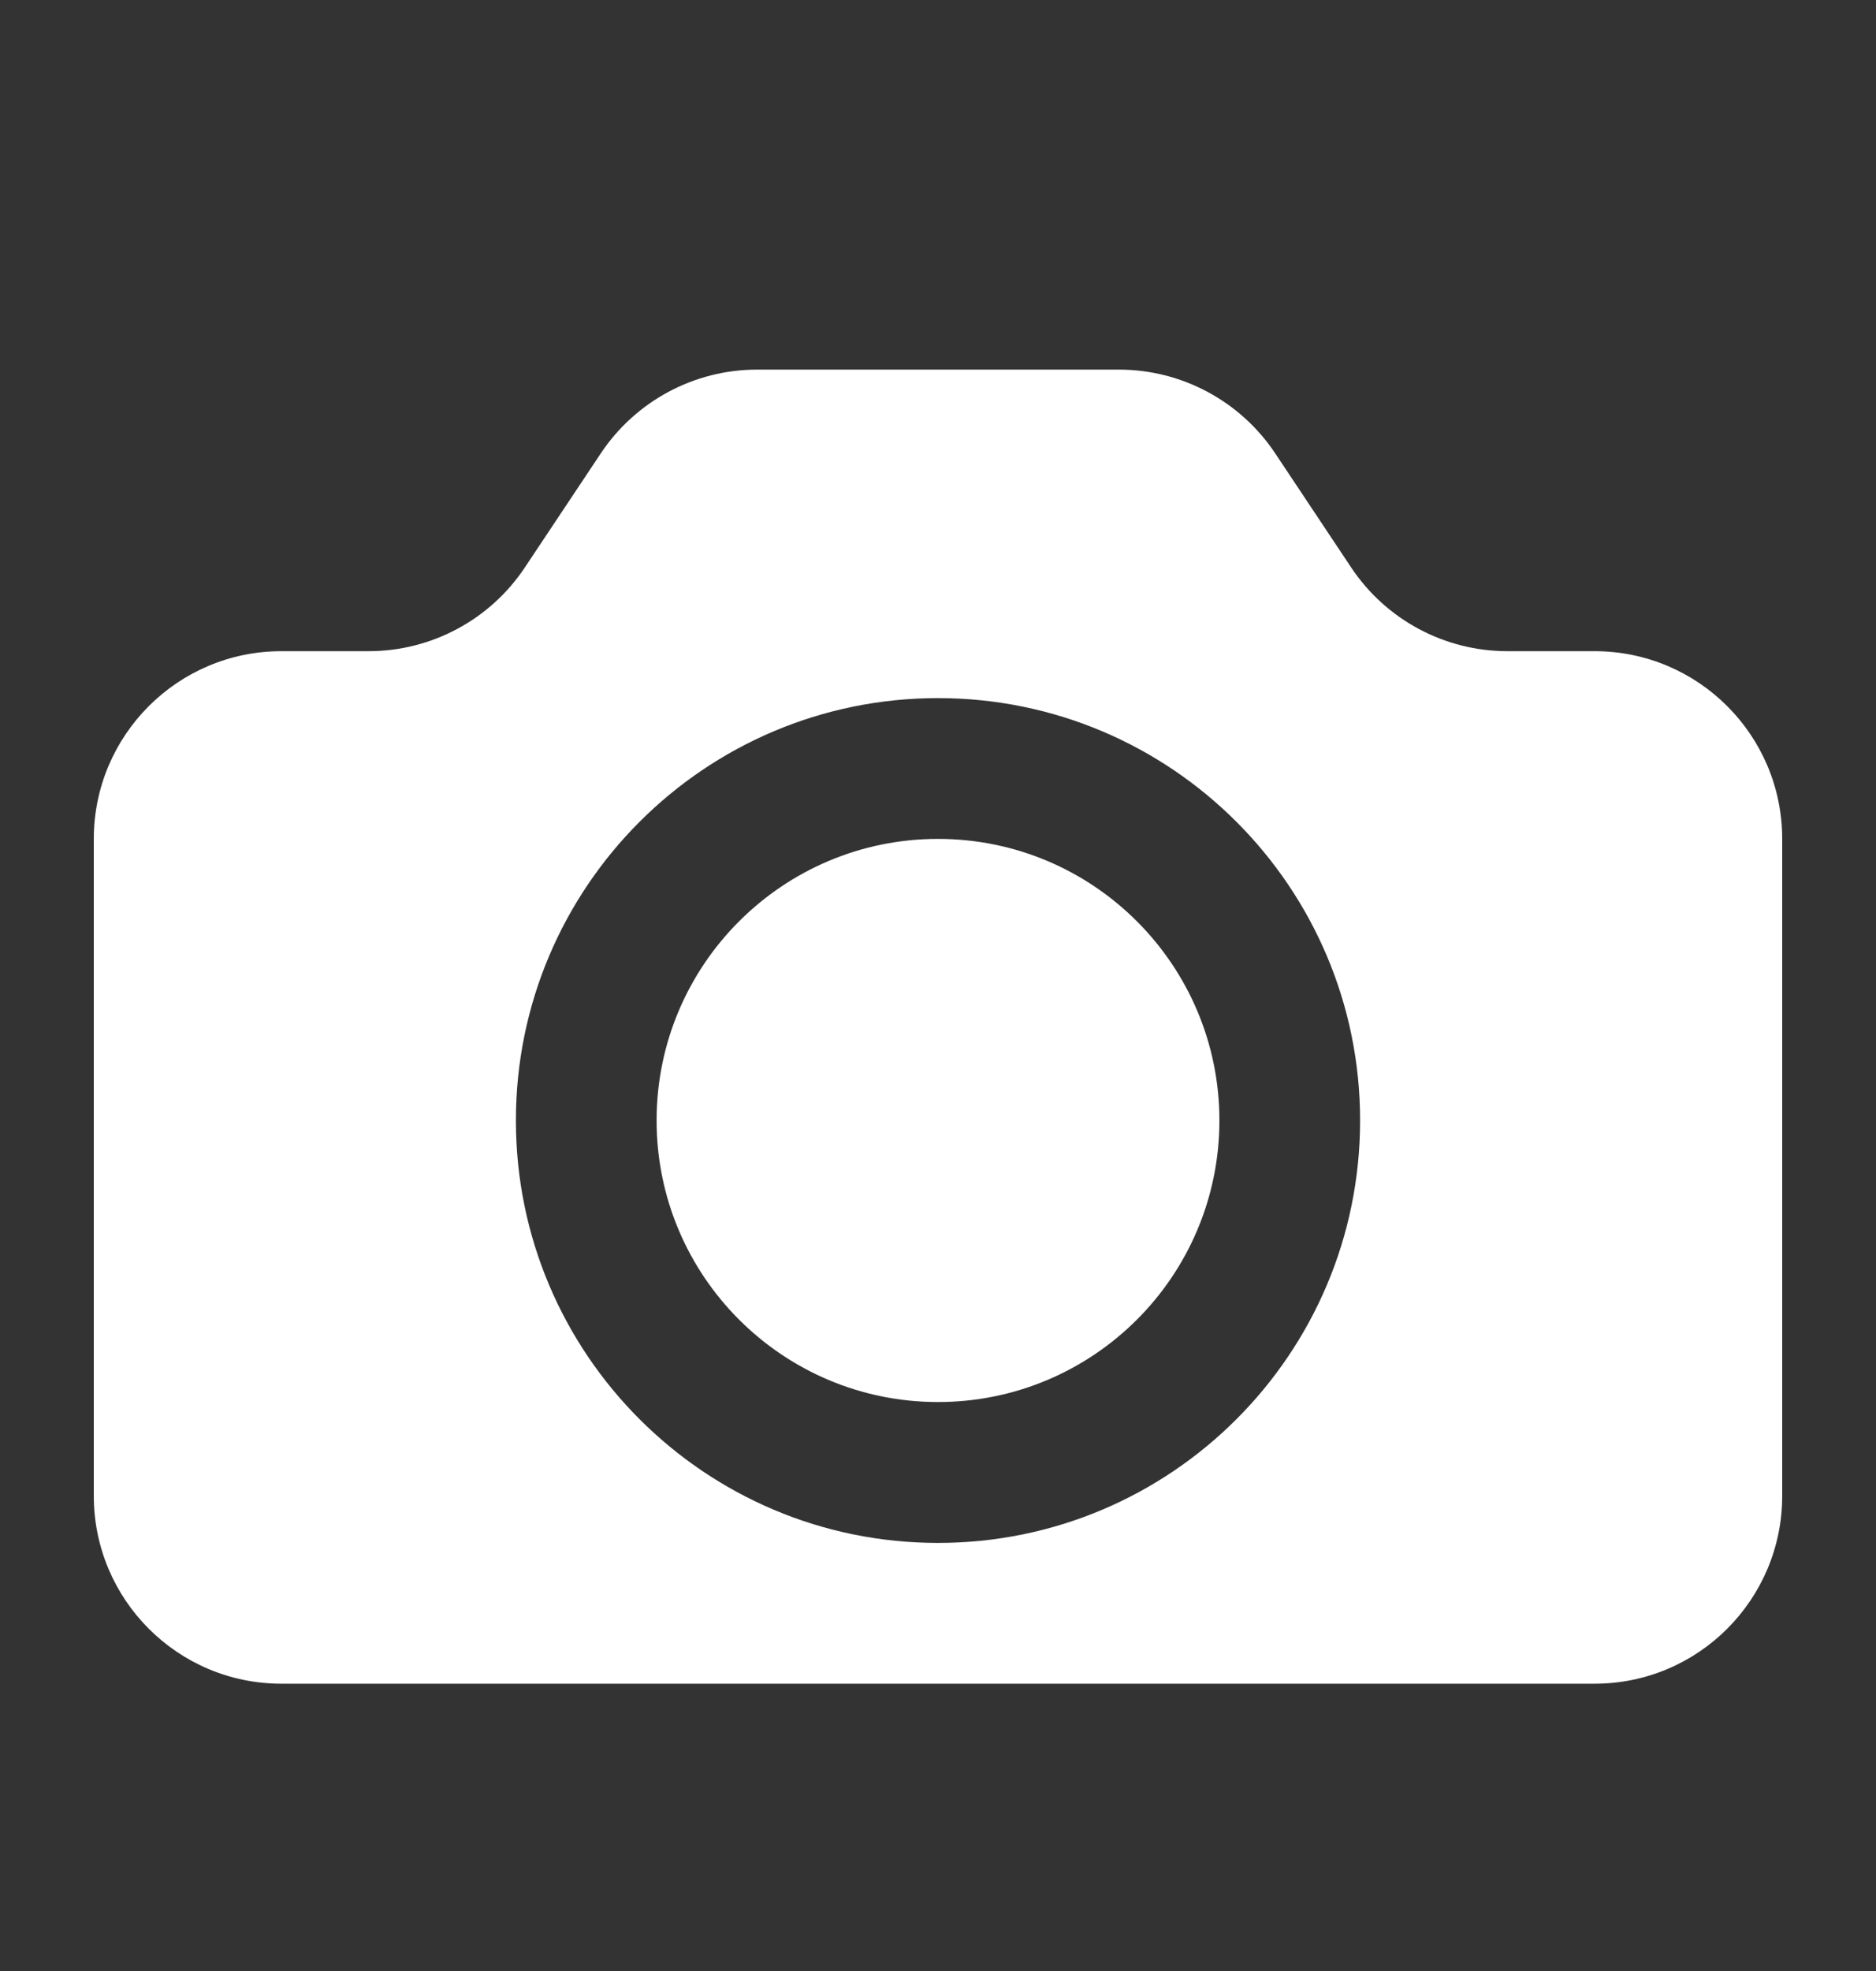 <svg width="20" height="21" viewBox="0 0 20 21" fill="none" xmlns="http://www.w3.org/2000/svg">
<rect x="0" y="0" width="20" height="21" fill="#333333" stroke="none"/>
<path fill-rule="evenodd" clip-rule="evenodd" d="M1 8.938C1 7.834 1.895 6.938 3 6.938H3.93C4.598 6.938 5.223 6.604 5.594 6.048L6.406 4.829C6.777 4.273 7.402 3.938 8.07 3.938H11.93C12.598 3.938 13.223 4.273 13.594 4.829L14.406 6.048C14.777 6.604 15.402 6.938 16.07 6.938H17C18.105 6.938 19 7.834 19 8.938V15.938C19 17.043 18.105 17.939 17 17.939H3C1.895 17.939 1 17.043 1 15.938V8.938ZM14.5 11.938C14.5 14.424 12.485 16.439 10 16.439C7.515 16.439 5.5 14.424 5.5 11.938C5.5 9.453 7.515 7.438 10 7.438C12.485 7.438 14.5 9.453 14.5 11.938ZM10 14.938C11.657 14.938 13 13.595 13 11.938C13 10.282 11.657 8.938 10 8.938C8.343 8.938 7 10.282 7 11.938C7 13.595 8.343 14.938 10 14.938Z" fill="white"/>
</svg>
